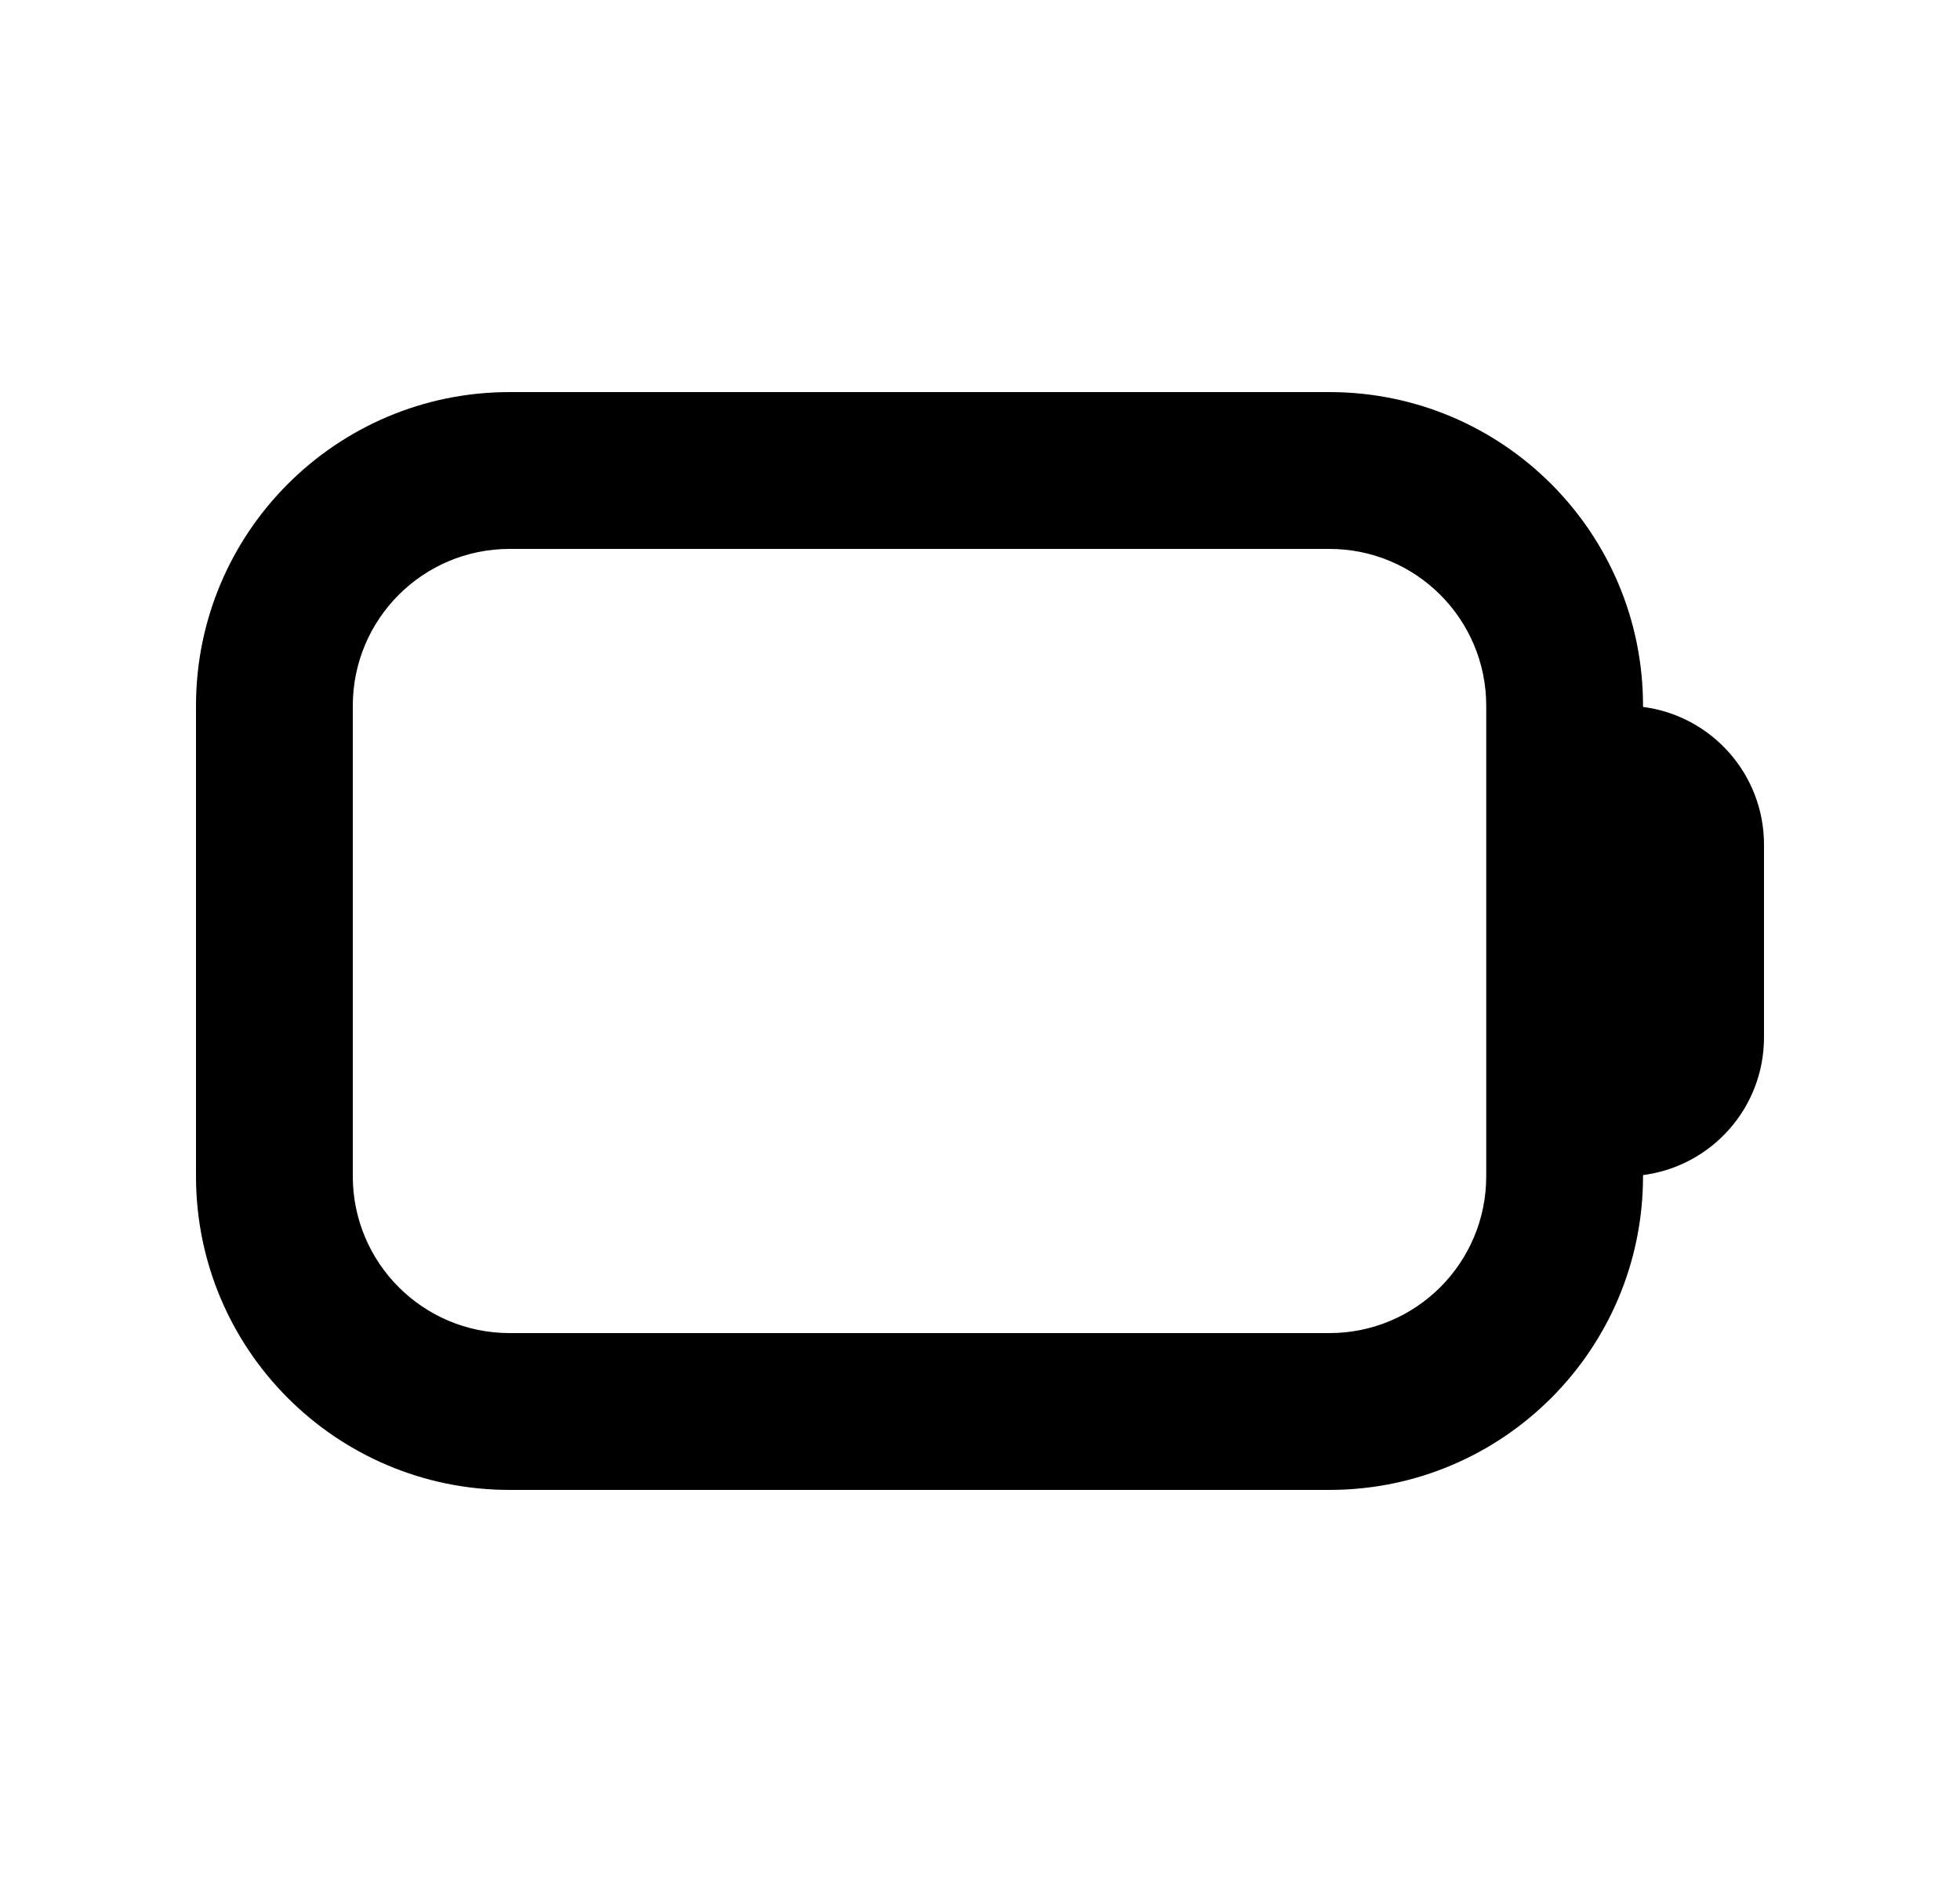 <svg width="25" height="24" viewBox="0 0 25 24" fill="none" xmlns="http://www.w3.org/2000/svg">
<path fill-rule="evenodd" clip-rule="evenodd" d="M6.5 5C4.291 5 2.5 6.791 2.5 9V15C2.5 17.209 4.291 19 6.5 19H16.957C19.166 19 20.957 17.209 20.957 15V14.985C21.828 14.873 22.5 14.13 22.5 13.229V10.771C22.5 9.871 21.828 9.127 20.957 9.015V9C20.957 6.791 19.166 5 16.957 5H6.5ZM4.5 9C4.5 7.895 5.395 7 6.5 7H16.957C18.062 7 18.957 7.895 18.957 9V15C18.957 16.105 18.062 17 16.957 17H6.5C5.395 17 4.5 16.105 4.5 15V9Z" fill="black"/>
</svg>
